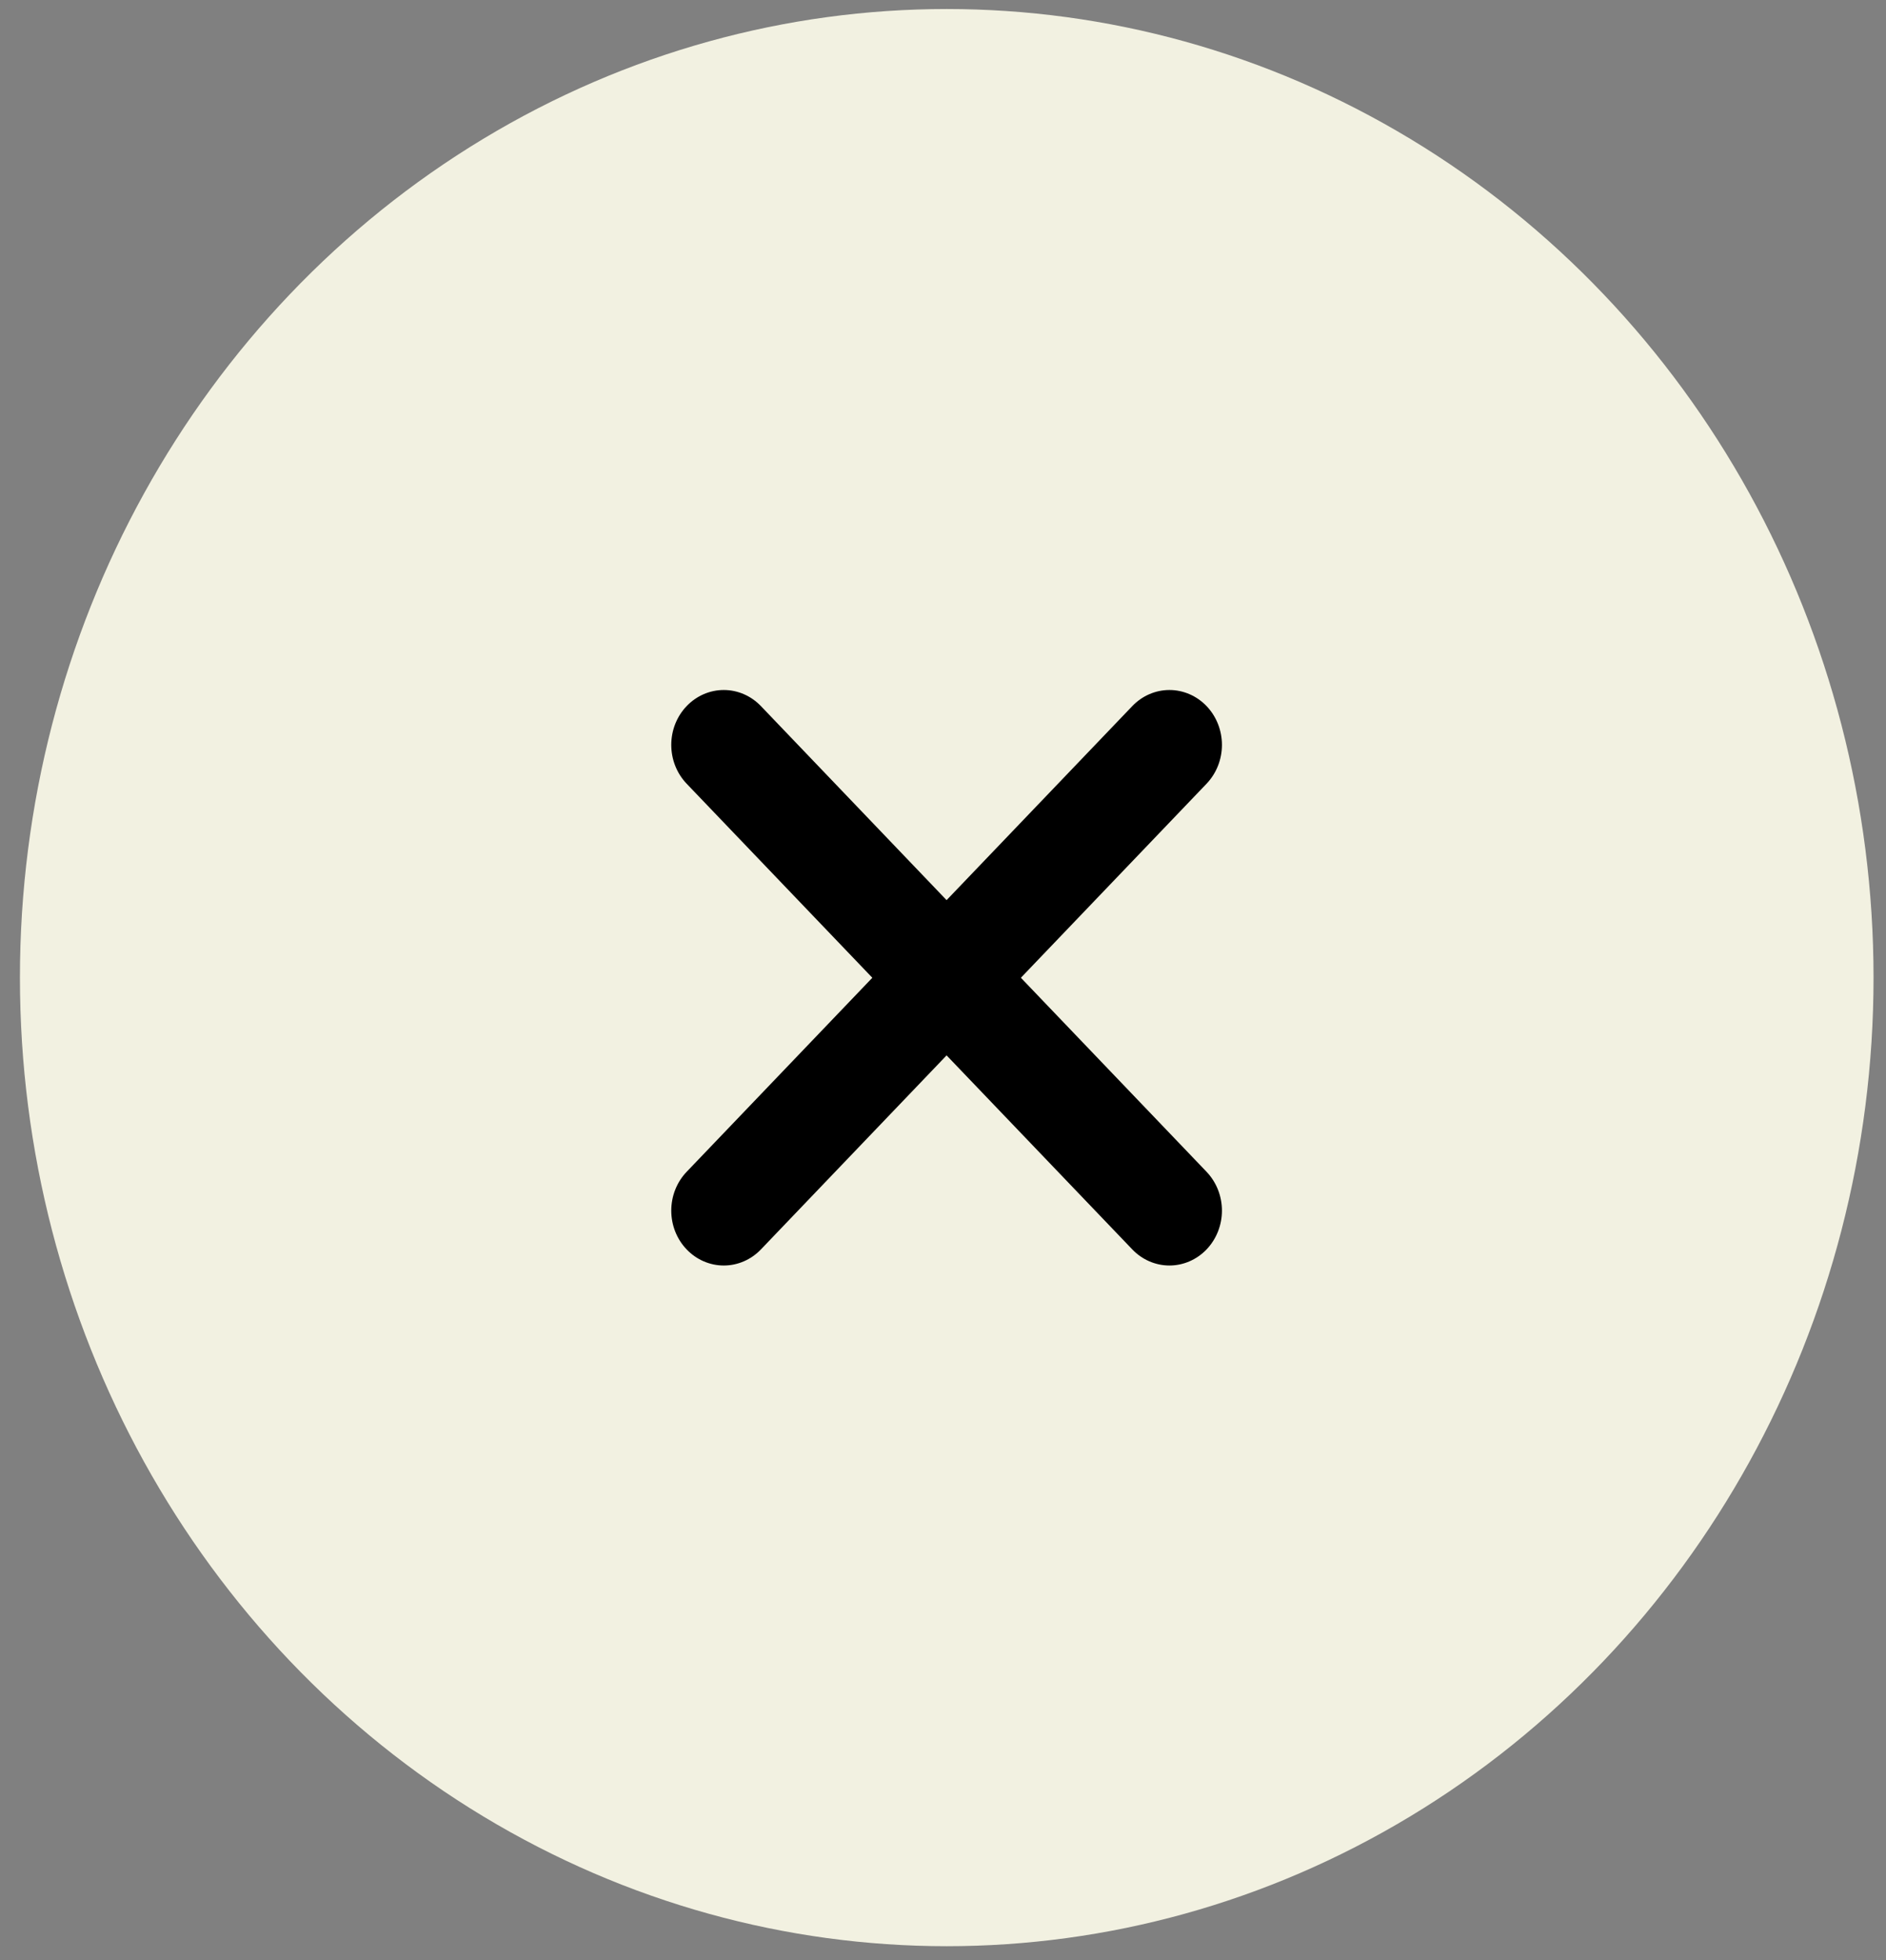 <svg width="51" height="53" viewBox="0 0 51 53" fill="none" xmlns="http://www.w3.org/2000/svg">
<rect x="0" y="0" width="51" height="53" fill="#808080" stroke="none"/>
<ellipse cx="25.601" cy="26.435" rx="25.062" ry="26.191" fill="#F2F1E1"/>
<path d="M32.627 21.192L27.606 26.439L32.627 31.686C32.893 31.965 33.043 32.342 33.043 32.736C33.043 33.129 32.893 33.507 32.627 33.785C32.361 34.063 31.999 34.22 31.623 34.22C31.246 34.22 30.885 34.063 30.619 33.785L25.597 28.538L20.576 33.785C20.31 34.063 19.949 34.22 19.572 34.22C19.195 34.22 18.834 34.063 18.568 33.785C18.301 33.507 18.152 33.129 18.152 32.736C18.152 32.342 18.301 31.965 18.568 31.686L23.589 26.439L18.568 21.192C18.301 20.913 18.152 20.536 18.152 20.142C18.152 19.749 18.301 19.371 18.568 19.093C18.834 18.815 19.195 18.658 19.572 18.658C19.949 18.658 20.31 18.815 20.576 19.093L25.597 24.34L30.619 19.093C30.885 18.815 31.246 18.658 31.623 18.658C31.999 18.658 32.361 18.815 32.627 19.093C32.893 19.371 33.043 19.749 33.043 20.142C33.043 20.536 32.893 20.913 32.627 21.192Z" fill="black"/>
</svg>
